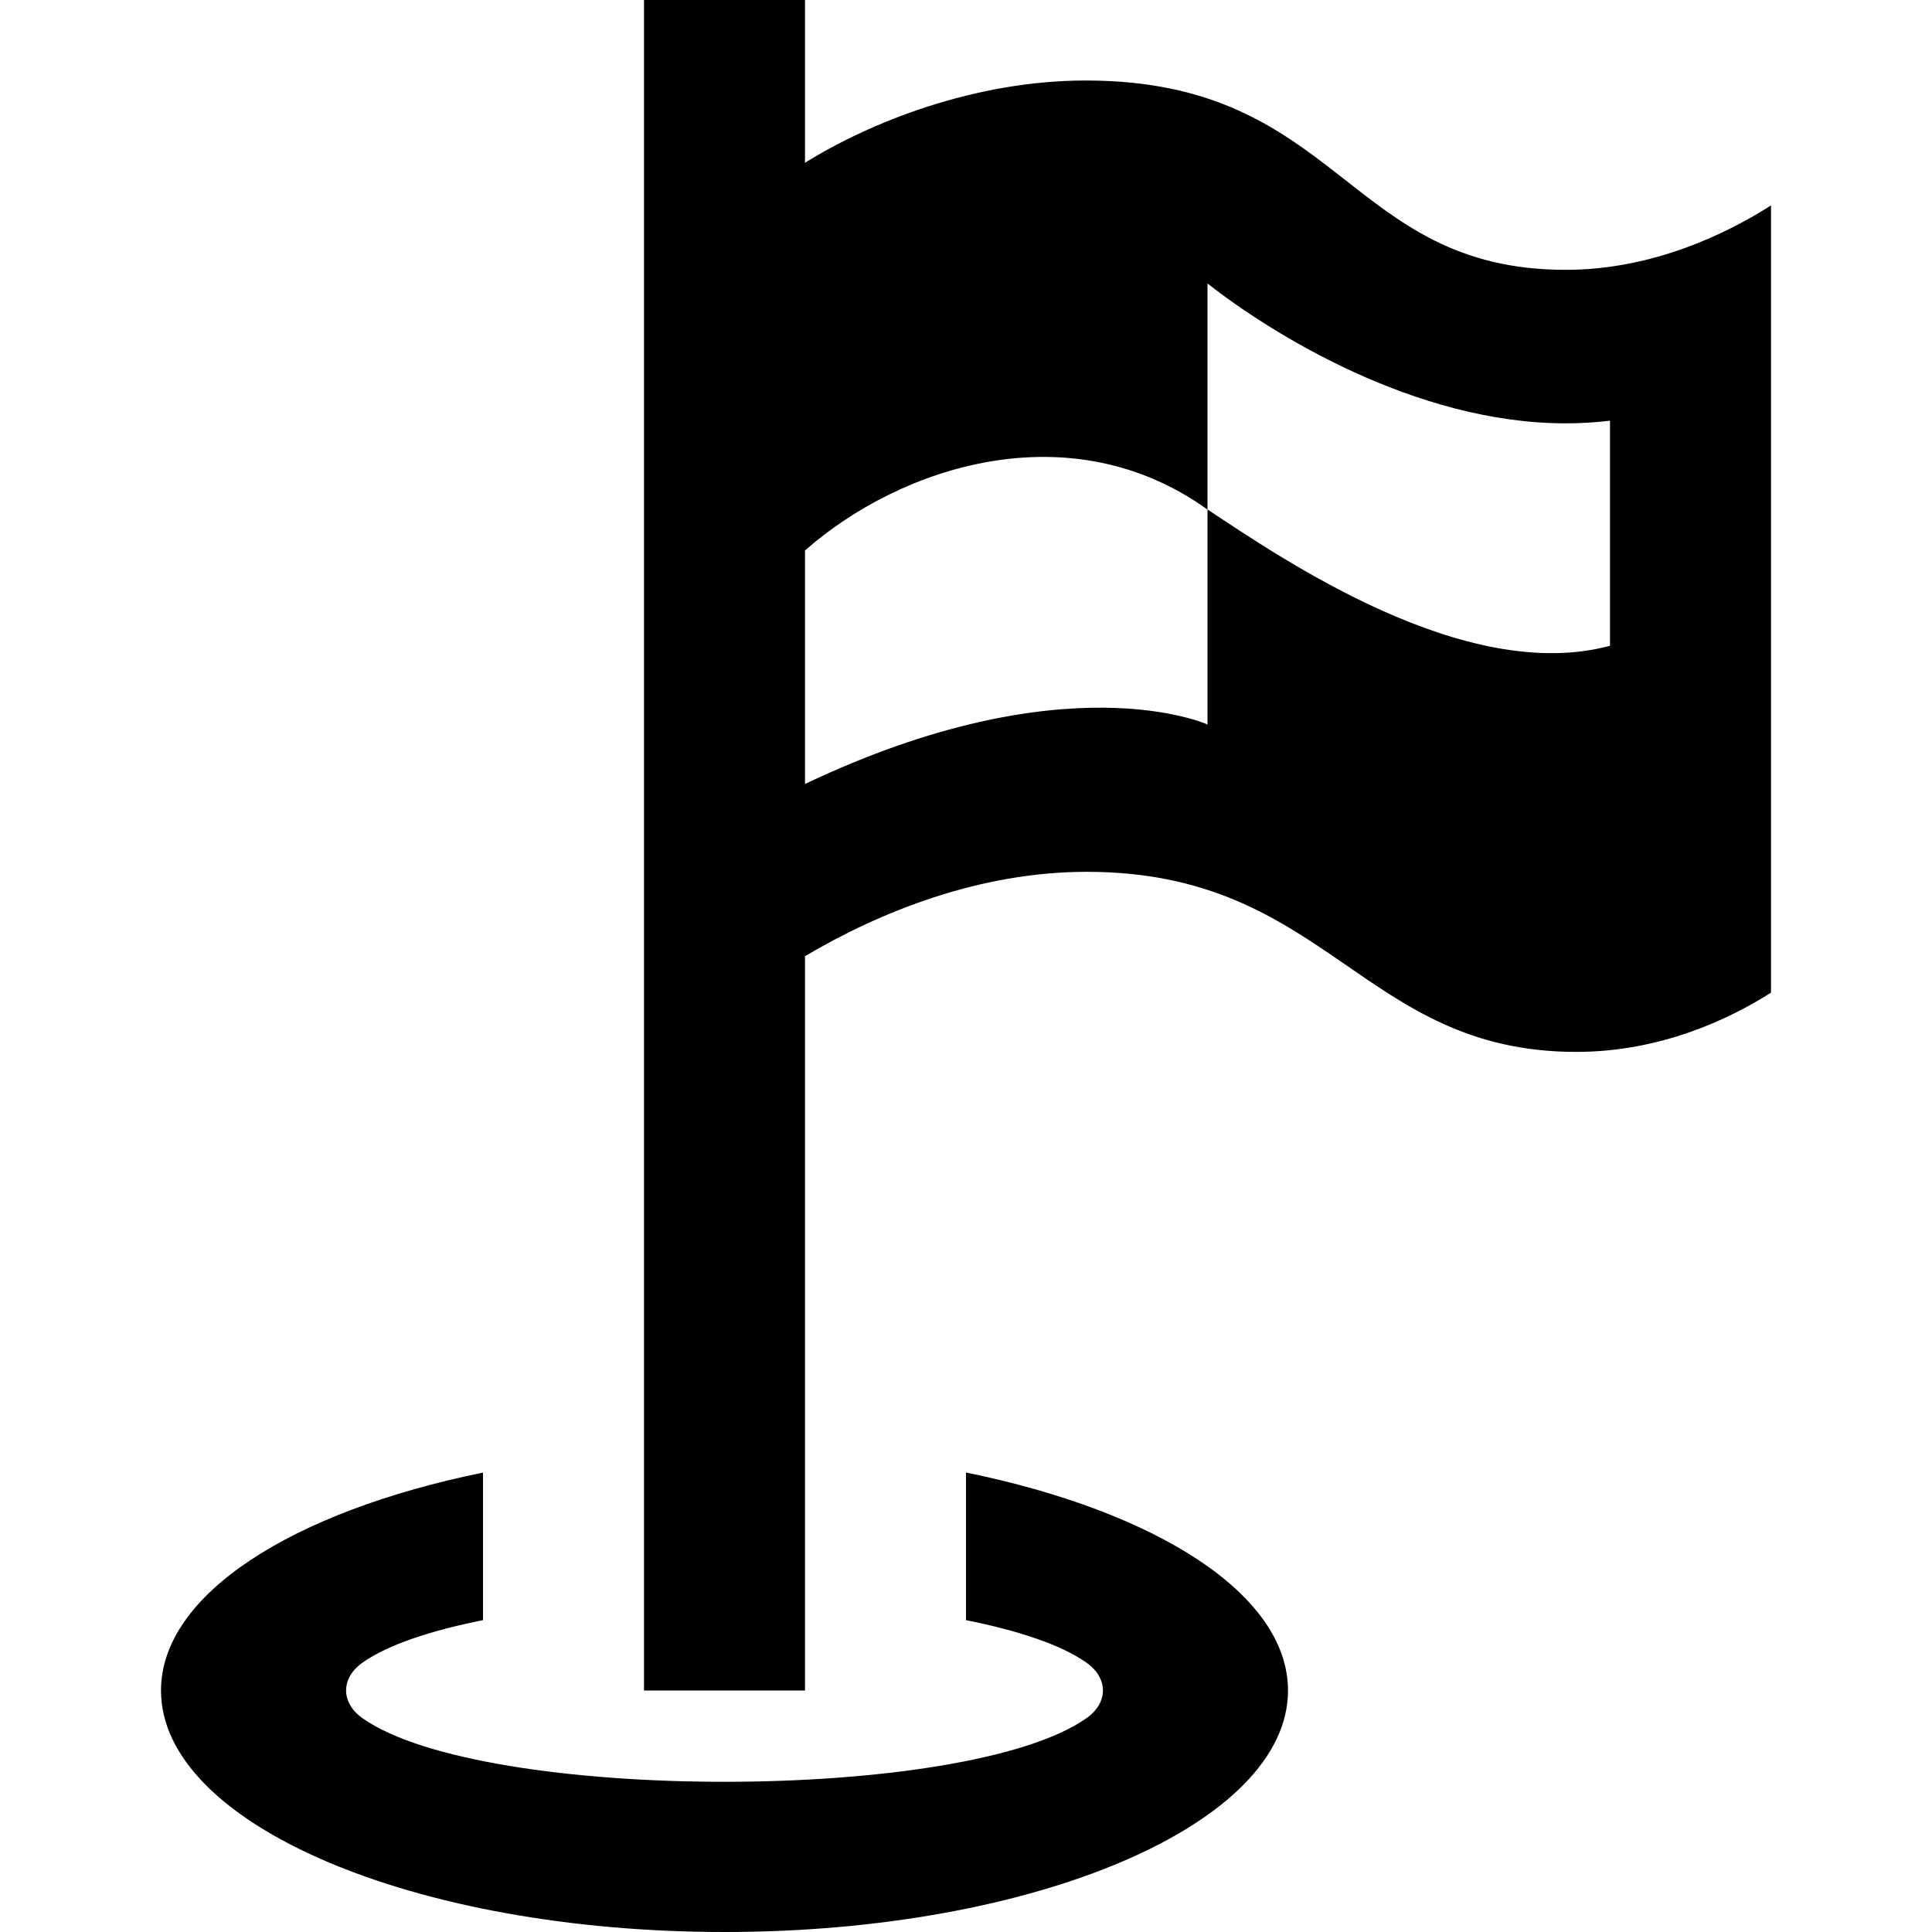 <svg xmlns="http://www.w3.org/2000/svg" width="24" height="24" viewBox="0 0 24 24"><path d="M12 18.292v1.834c.644.129 1.177.303 1.496.528.273.192.274.498 0 .69-1.494 1.053-7.498 1.054-8.993 0-.272-.191-.271-.499 0-.69.319-.225.852-.399 1.497-.528v-1.833c-2.363.481-4 1.511-4 2.707 0 1.657 3.134 3 7 3s7-1.343 7-3c0-1.196-1.637-2.226-4-2.708zm7.45-14.94c-2.73 0-2.791-2.352-5.961-2.352-1.382 0-2.679.518-3.489 1.022v-2.022h-2v21h2v-9.122c.934-.553 2.172-1.048 3.5-1.048 2.993 0 3.413 2.237 6.081 2.237 1.058 0 1.914-.415 2.419-.736v-9.779c-.537.342-1.46.8-2.55.8zm.55 4.67c-1.801.486-4.082-1.087-5-1.693v2.671s-1.758-.803-5 .739v-2.901c1.188-1.046 3.292-1.734 5-.508v-2.808c.785.615 2.575 1.737 4.45 1.737.189 0 .372-.012.55-.033v2.796z"/></svg>